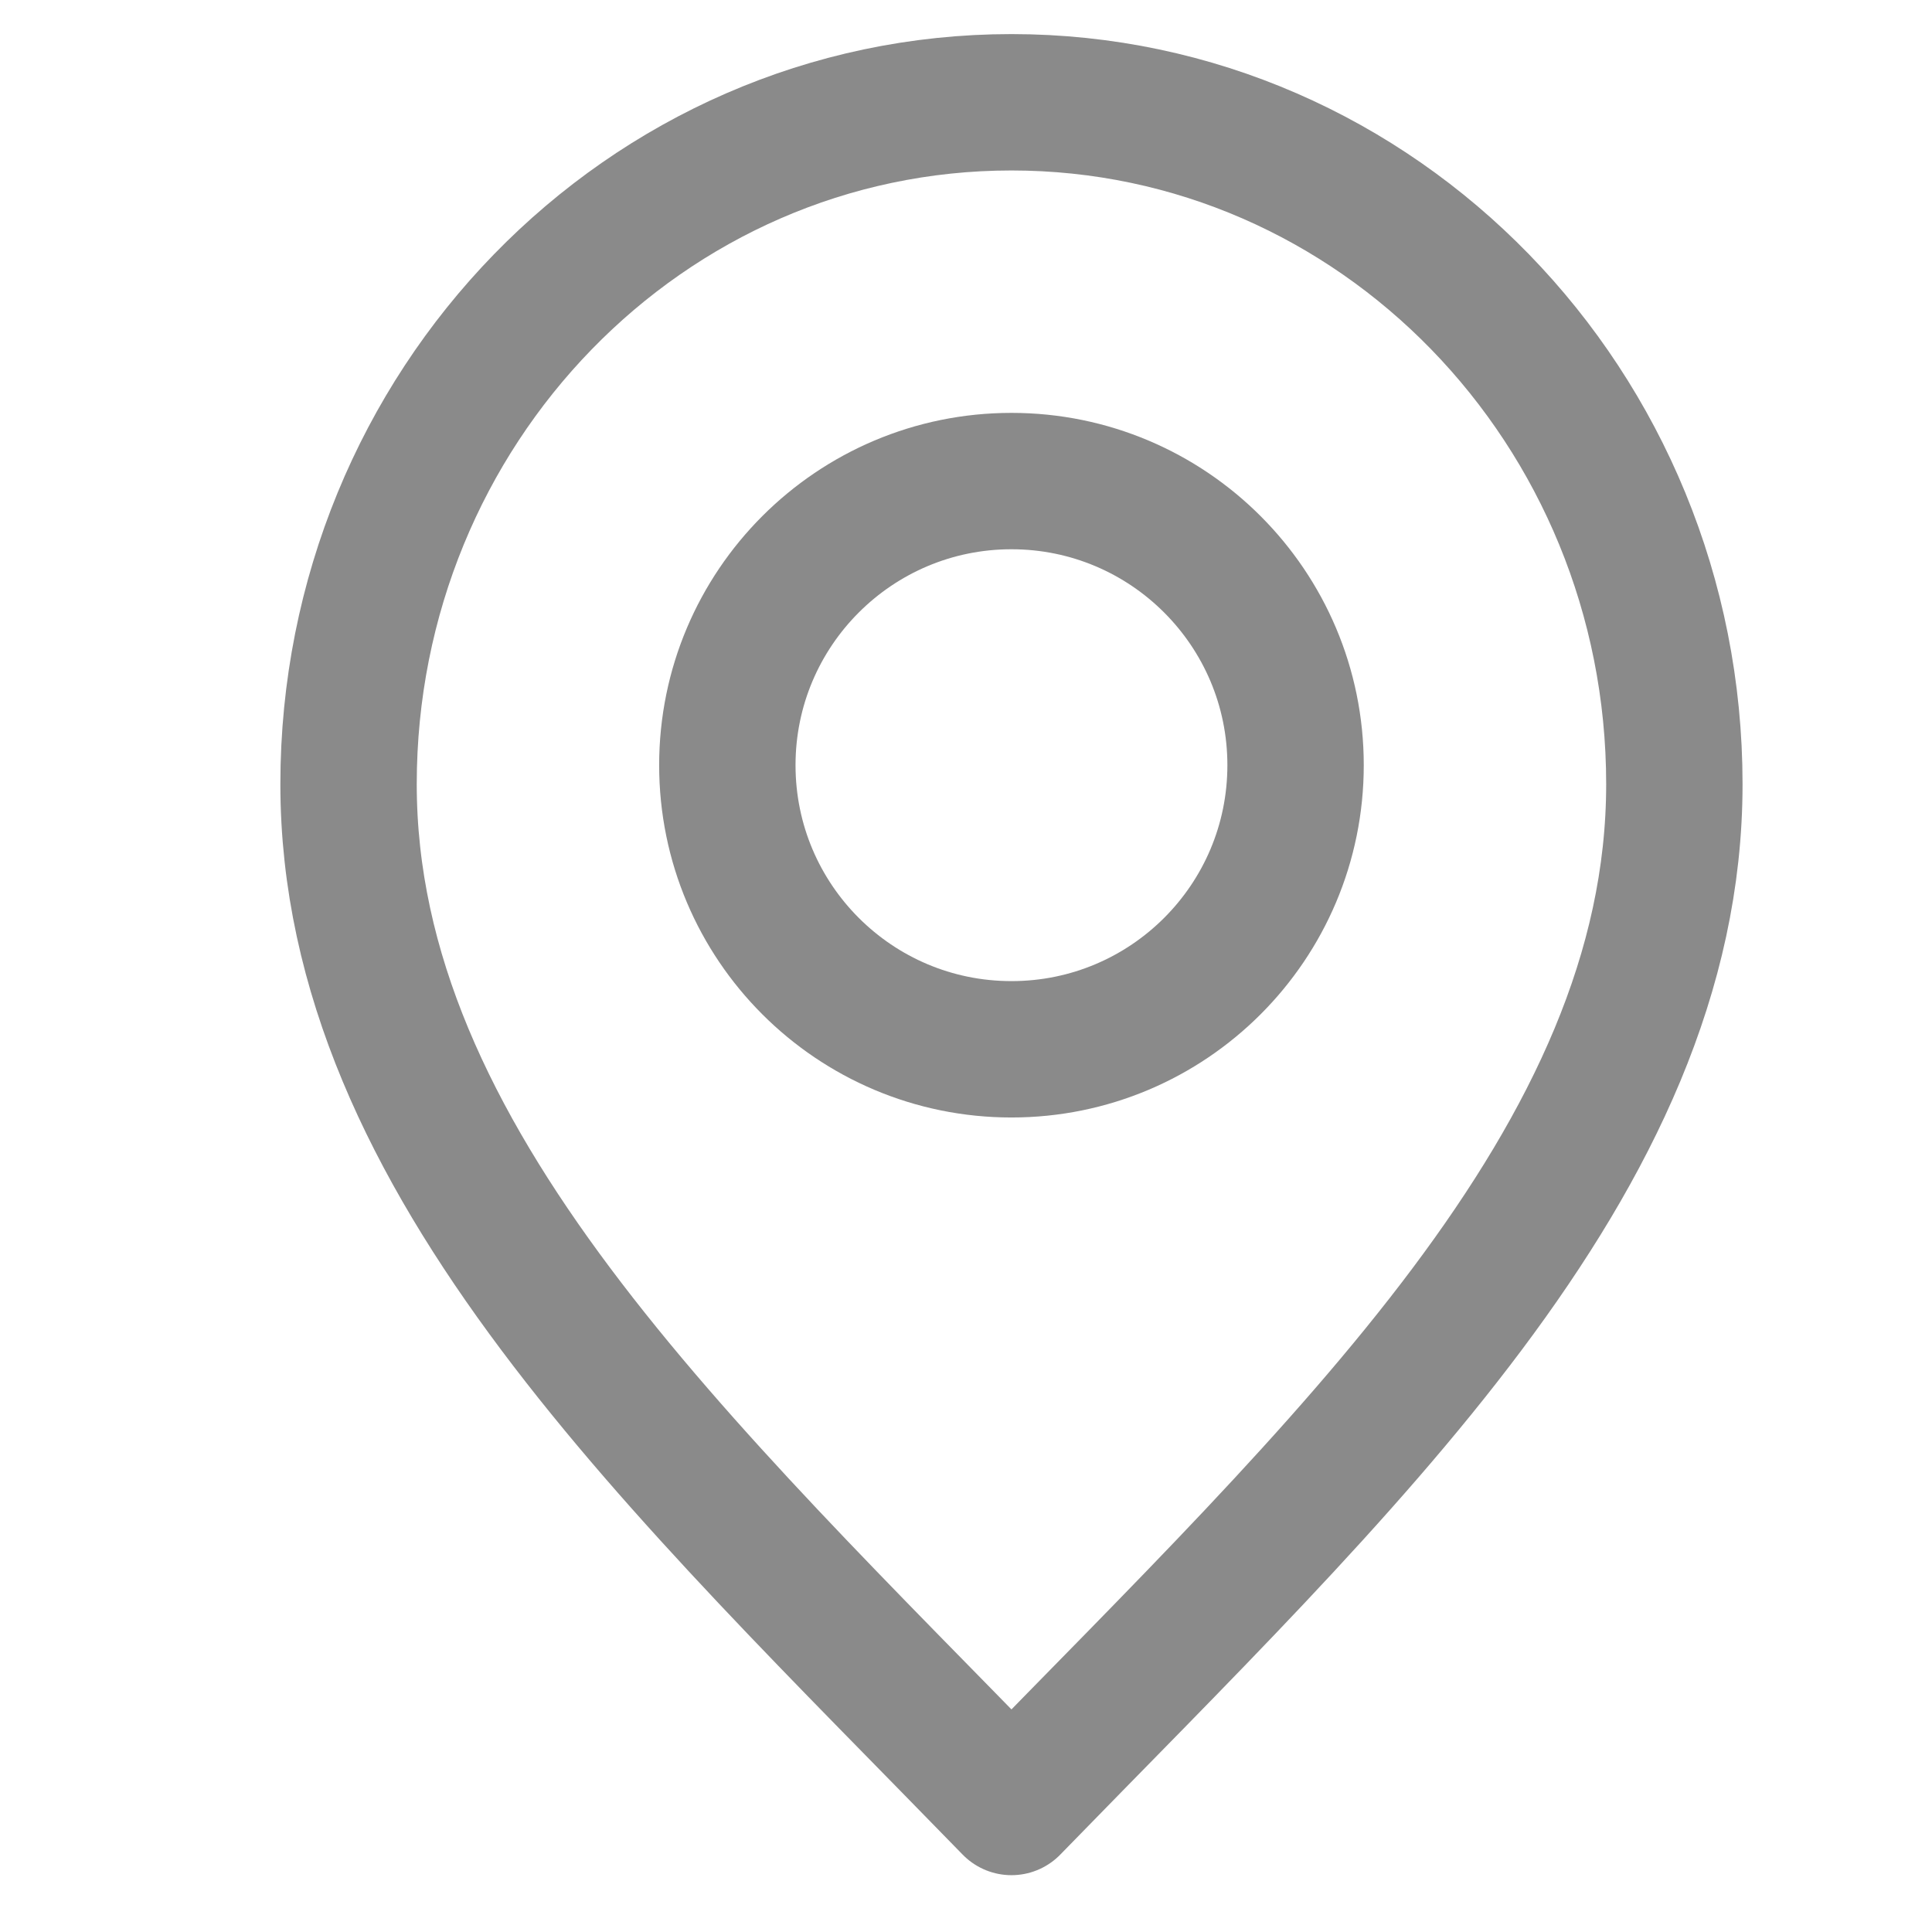 <svg width="16" height="16" viewBox="0 0 14 17" fill="none" xmlns="http://www.w3.org/2000/svg">
                    <path d="M7.4 15.9C10.317 12.9 13.233 10.214 13.233 6.9C13.233 3.586 10.622 0.9 7.4 0.9C4.178 0.9 1.567 3.586 1.567 6.9C1.567 10.214 4.483 12.9 7.4 15.9Z" stroke="#8A8A8A" stroke-width="1.2" stroke-linecap="round" stroke-linejoin="round"></path>
                    <path d="M7.4 9.233C8.781 9.233 9.9 8.114 9.9 6.733C9.9 5.353 8.781 4.233 7.4 4.233C6.019 4.233 4.9 5.353 4.9 6.733C4.9 8.114 6.019 9.233 7.4 9.233Z" stroke="#8A8A8A" stroke-width="1.2" stroke-linecap="round" stroke-linejoin="round"></path>
                </svg>